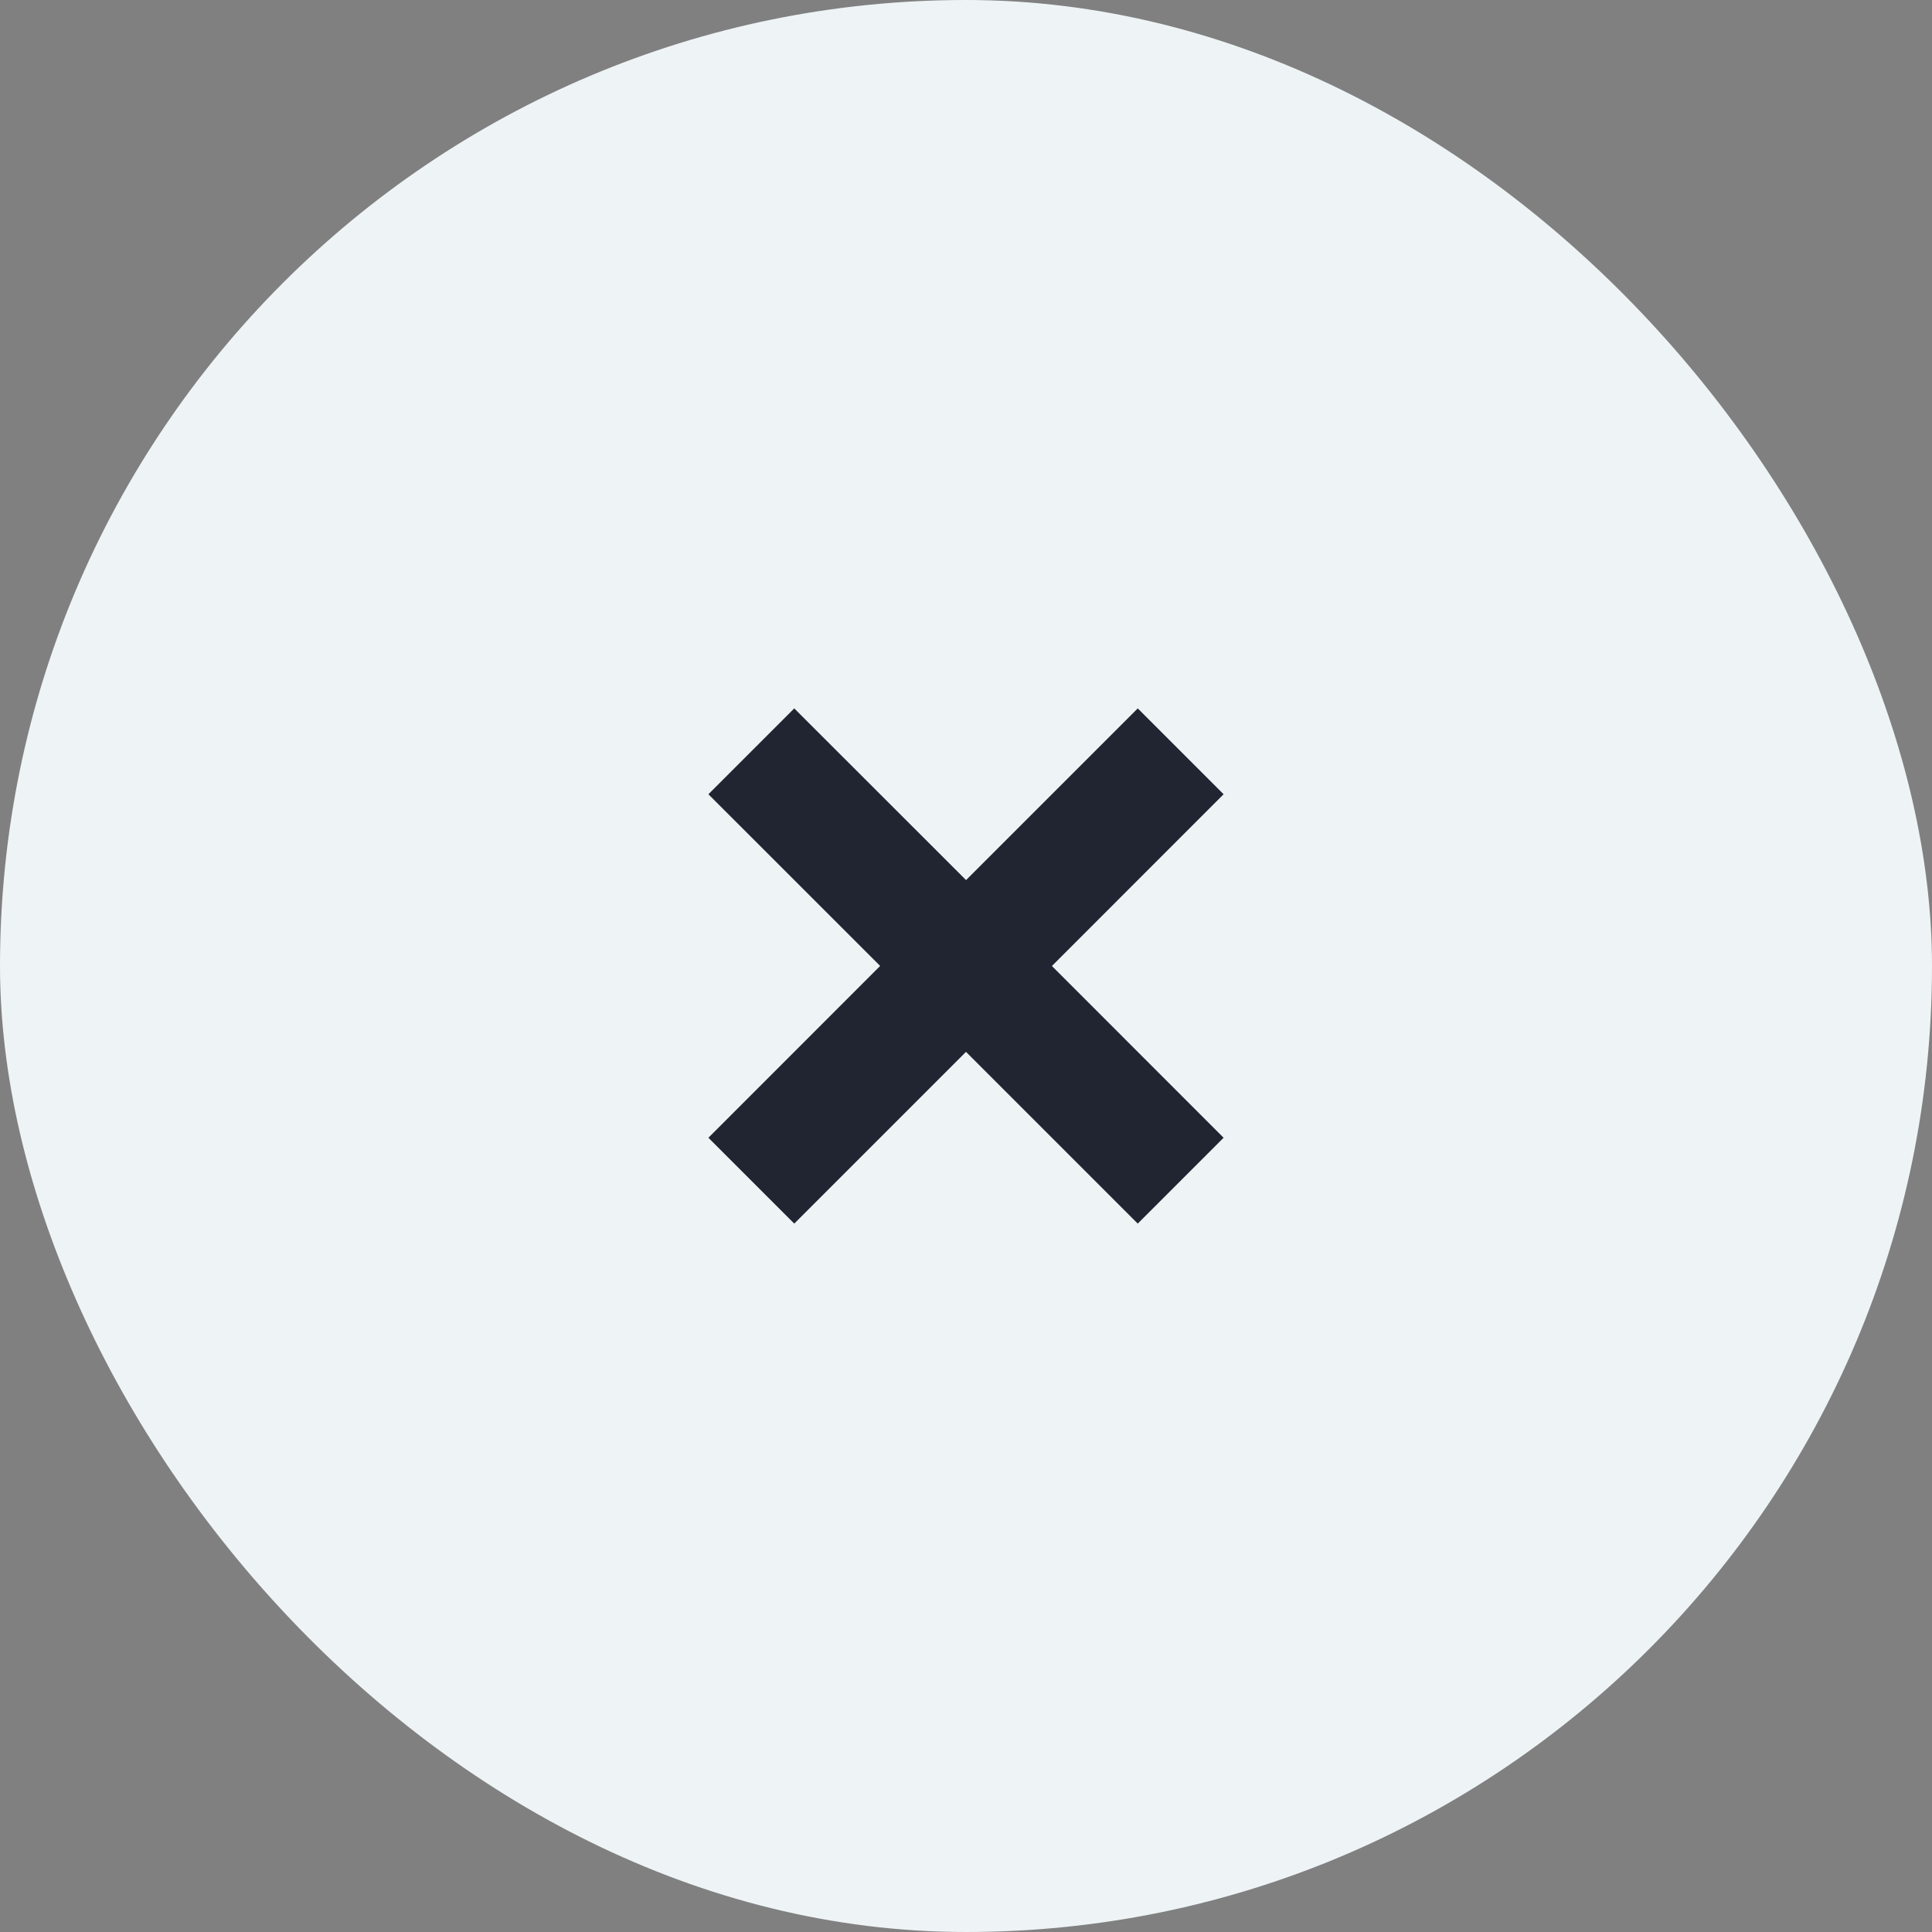 <svg width="30" height="30" fill="none" xmlns="http://www.w3.org/2000/svg"><rect width="100%" height="100%" fill="#808080" stroke="none"/><rect width="30" height="30" rx="15" fill="#EEF3F5"/><path fill-rule="evenodd" clip-rule="evenodd" d="M19 12.333L16.334 15 19 17.667 17.667 19 15 16.333 12.333 19 11 17.667l2.667-2.668L11 12.333 12.333 11l2.668 2.666L17.667 11 19 12.333z" fill="#212431"/></svg>